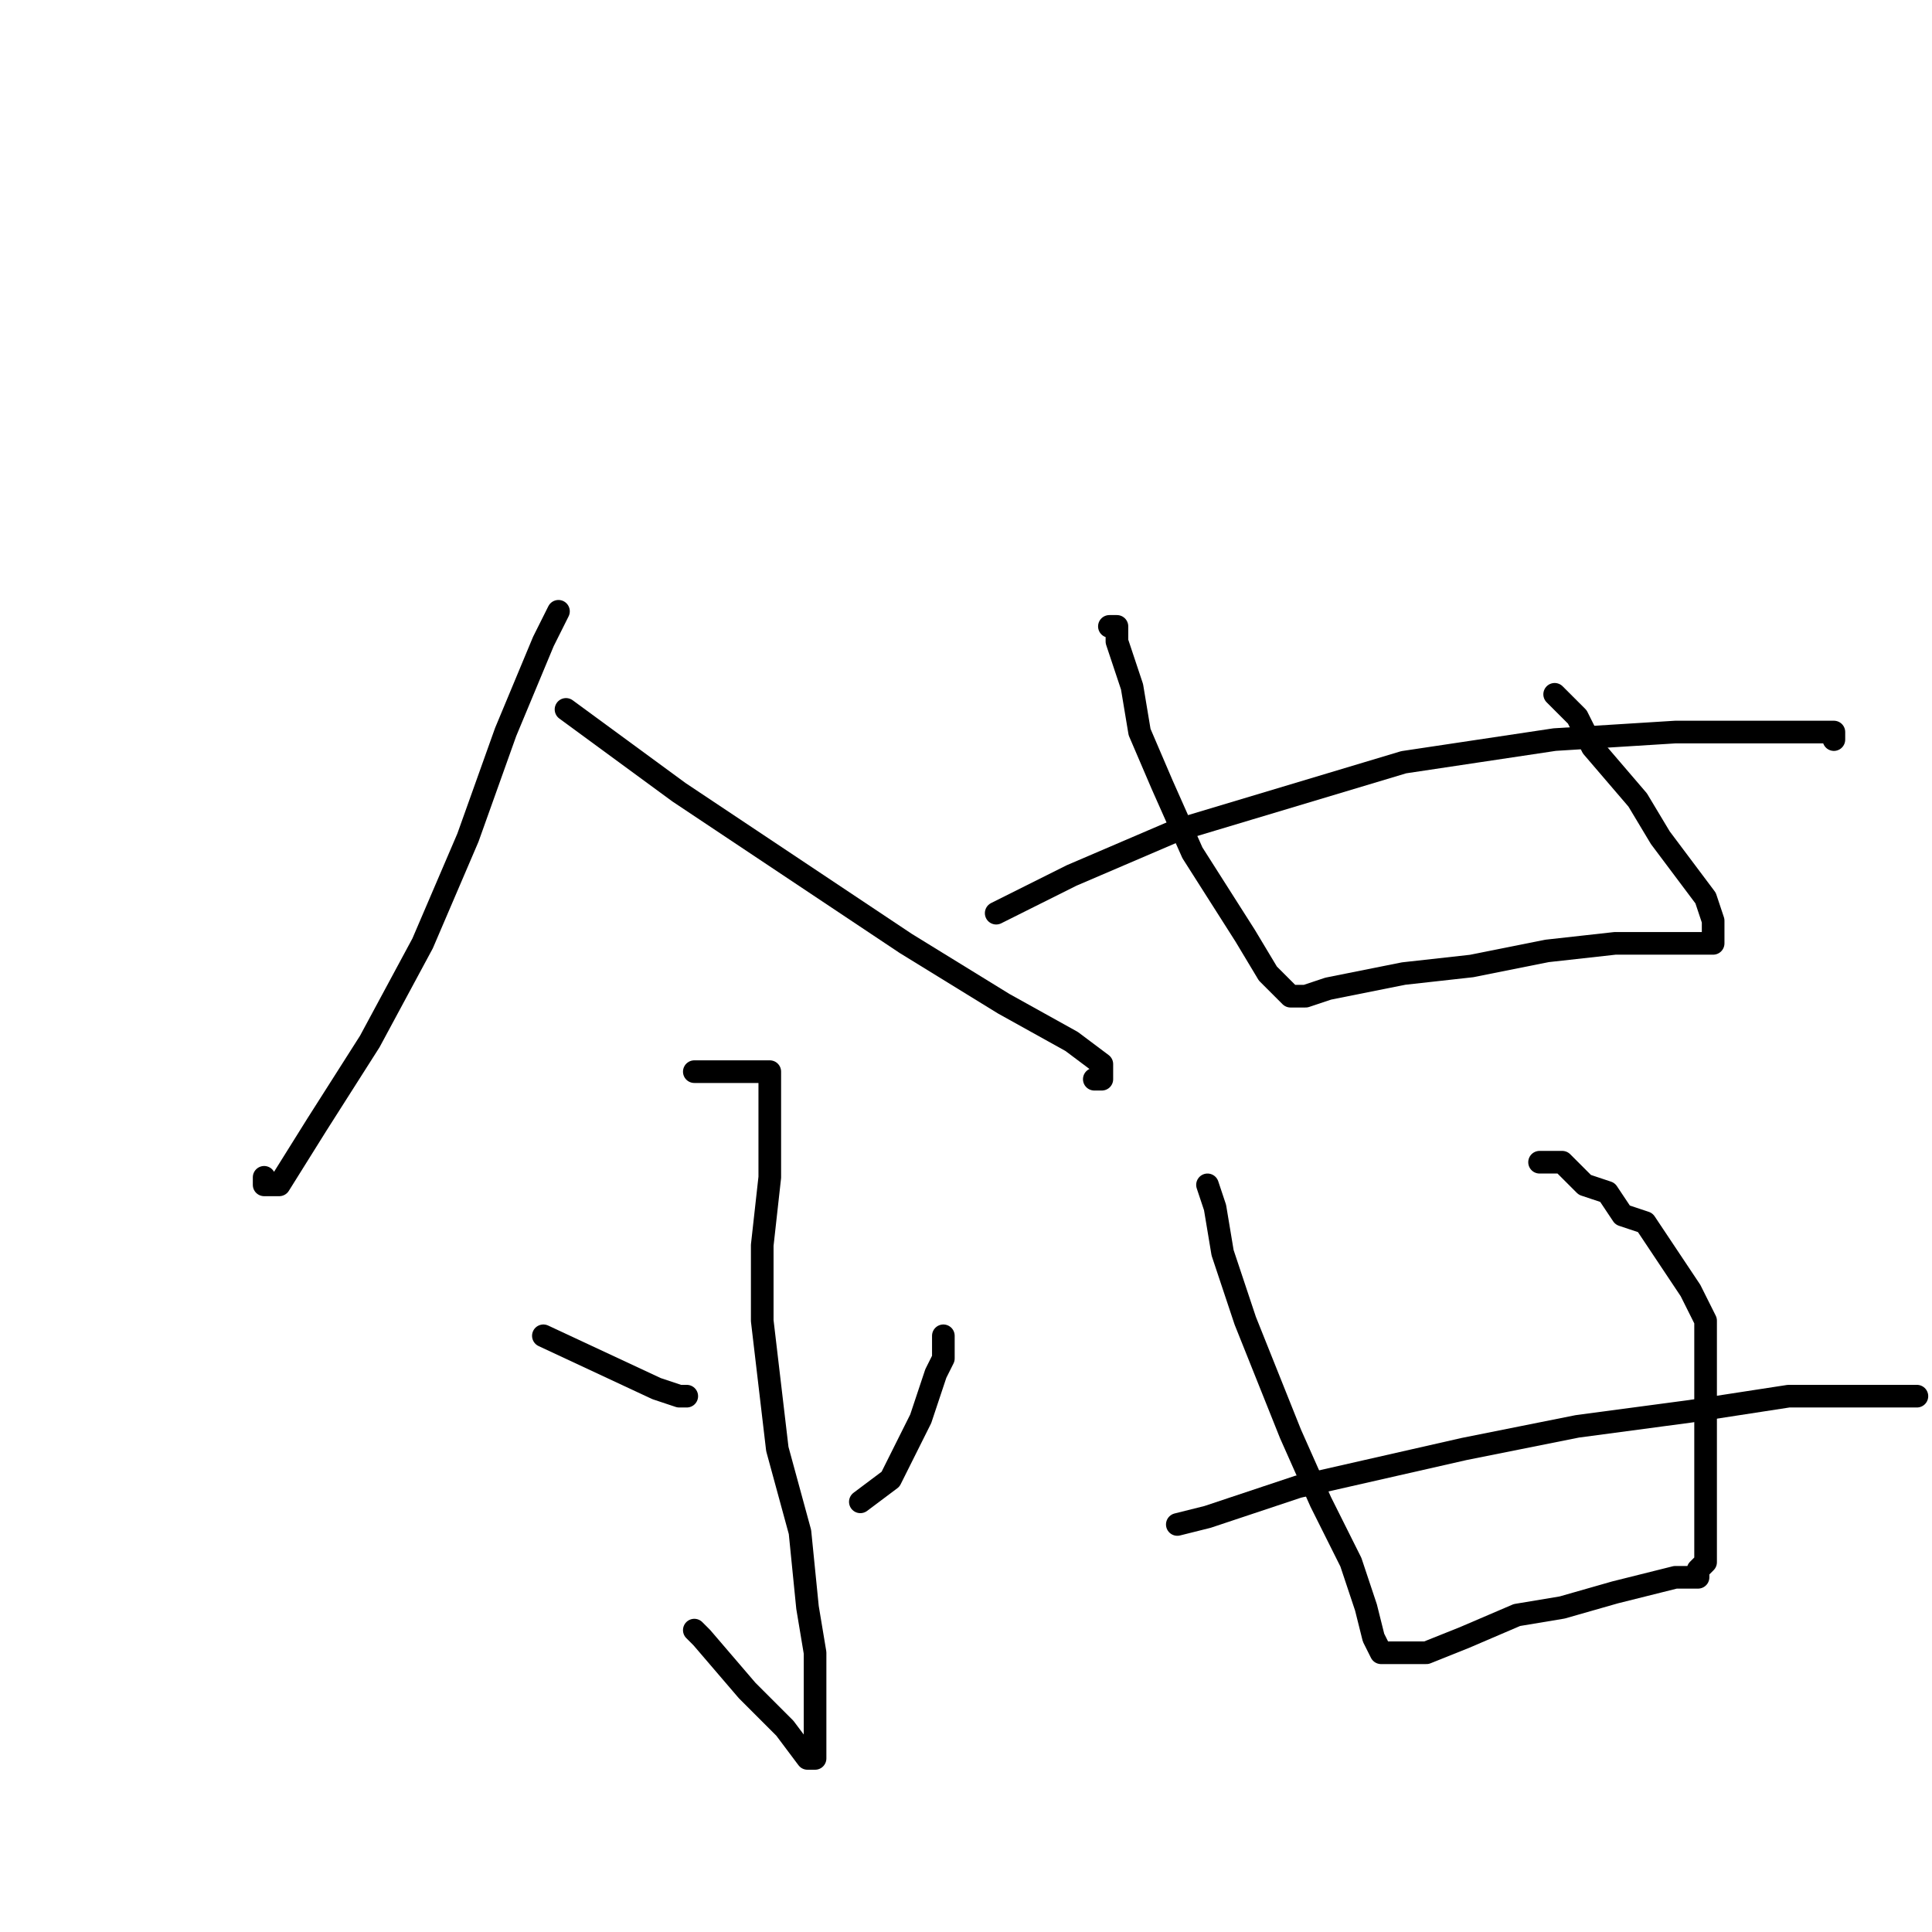 <?xml version="1.0" standalone="no"?>
    <svg width="256" height="256" xmlns="http://www.w3.org/2000/svg" version="1.1">
    <polyline stroke="black" stroke-width="3" stroke-linecap="round" fill="transparent" stroke-linejoin="round" points="74 81 72 85 67 97 62 111 56 125 49 138 42 149 37 157 35 157 35 156 35 156 " />
        <polyline stroke="black" stroke-width="3" stroke-linecap="round" fill="transparent" stroke-linejoin="round" points="75 94 90 105 105 115 120 125 133 133 142 138 146 141 146 143 145 143 145 143 " />
        <polyline stroke="black" stroke-width="3" stroke-linecap="round" fill="transparent" stroke-linejoin="round" points="92 142 97 142 100 142 102 142 102 144 102 145 102 149 102 156 101 165 101 175 103 192 106 203 107 213 108 219 108 226 108 230 108 233 108 233 107 233 104 229 99 224 93 217 92 216 92 216 " />
        <polyline stroke="black" stroke-width="3" stroke-linecap="round" fill="transparent" stroke-linejoin="round" points="72 177 87 184 90 185 91 185 91 185 " />
        <polyline stroke="black" stroke-width="3" stroke-linecap="round" fill="transparent" stroke-linejoin="round" points="125 177 125 180 124 182 122 188 118 196 114 199 114 199 114 199 " />
        <polyline stroke="black" stroke-width="3" stroke-linecap="round" fill="transparent" stroke-linejoin="round" points="147 83 148 83 148 85 150 91 151 97 154 104 158 113 165 124 168 129 170 131 170 131 171 132 172 132 173 132 176 131 186 129 195 128 205 126 214 125 224 125 226 125 227 125 227 124 227 122 226 119 223 115 220 111 217 106 211 99 209 95 206 92 206 92 206 92 " />
        <polyline stroke="black" stroke-width="3" stroke-linecap="round" fill="transparent" stroke-linejoin="round" points="132 121 134 120 142 116 156 110 186 101 206 98 222 97 234 97 240 97 243 97 243 97 243 98 243 98 " />
        <polyline stroke="black" stroke-width="3" stroke-linecap="round" fill="transparent" stroke-linejoin="round" points="160 157 161 160 162 166 165 175 171 190 175 199 179 207 181 213 182 217 183 219 184 219 185 219 186 219 189 219 194 217 201 214 207 213 214 211 222 209 223 209 224 209 225 209 225 208 226 207 226 206 226 204 226 197 226 183 226 175 224 171 222 168 220 165 218 162 215 161 213 158 210 157 209 156 208 155 207 154 206 154 205 154 204 154 204 154 " />
        <polyline stroke="black" stroke-width="3" stroke-linecap="round" fill="transparent" stroke-linejoin="round" points="156 202 160 201 172 197 194 192 209 189 224 187 237 185 248 185 252 185 253 185 254 185 254 185 254 185 " />
        </svg>